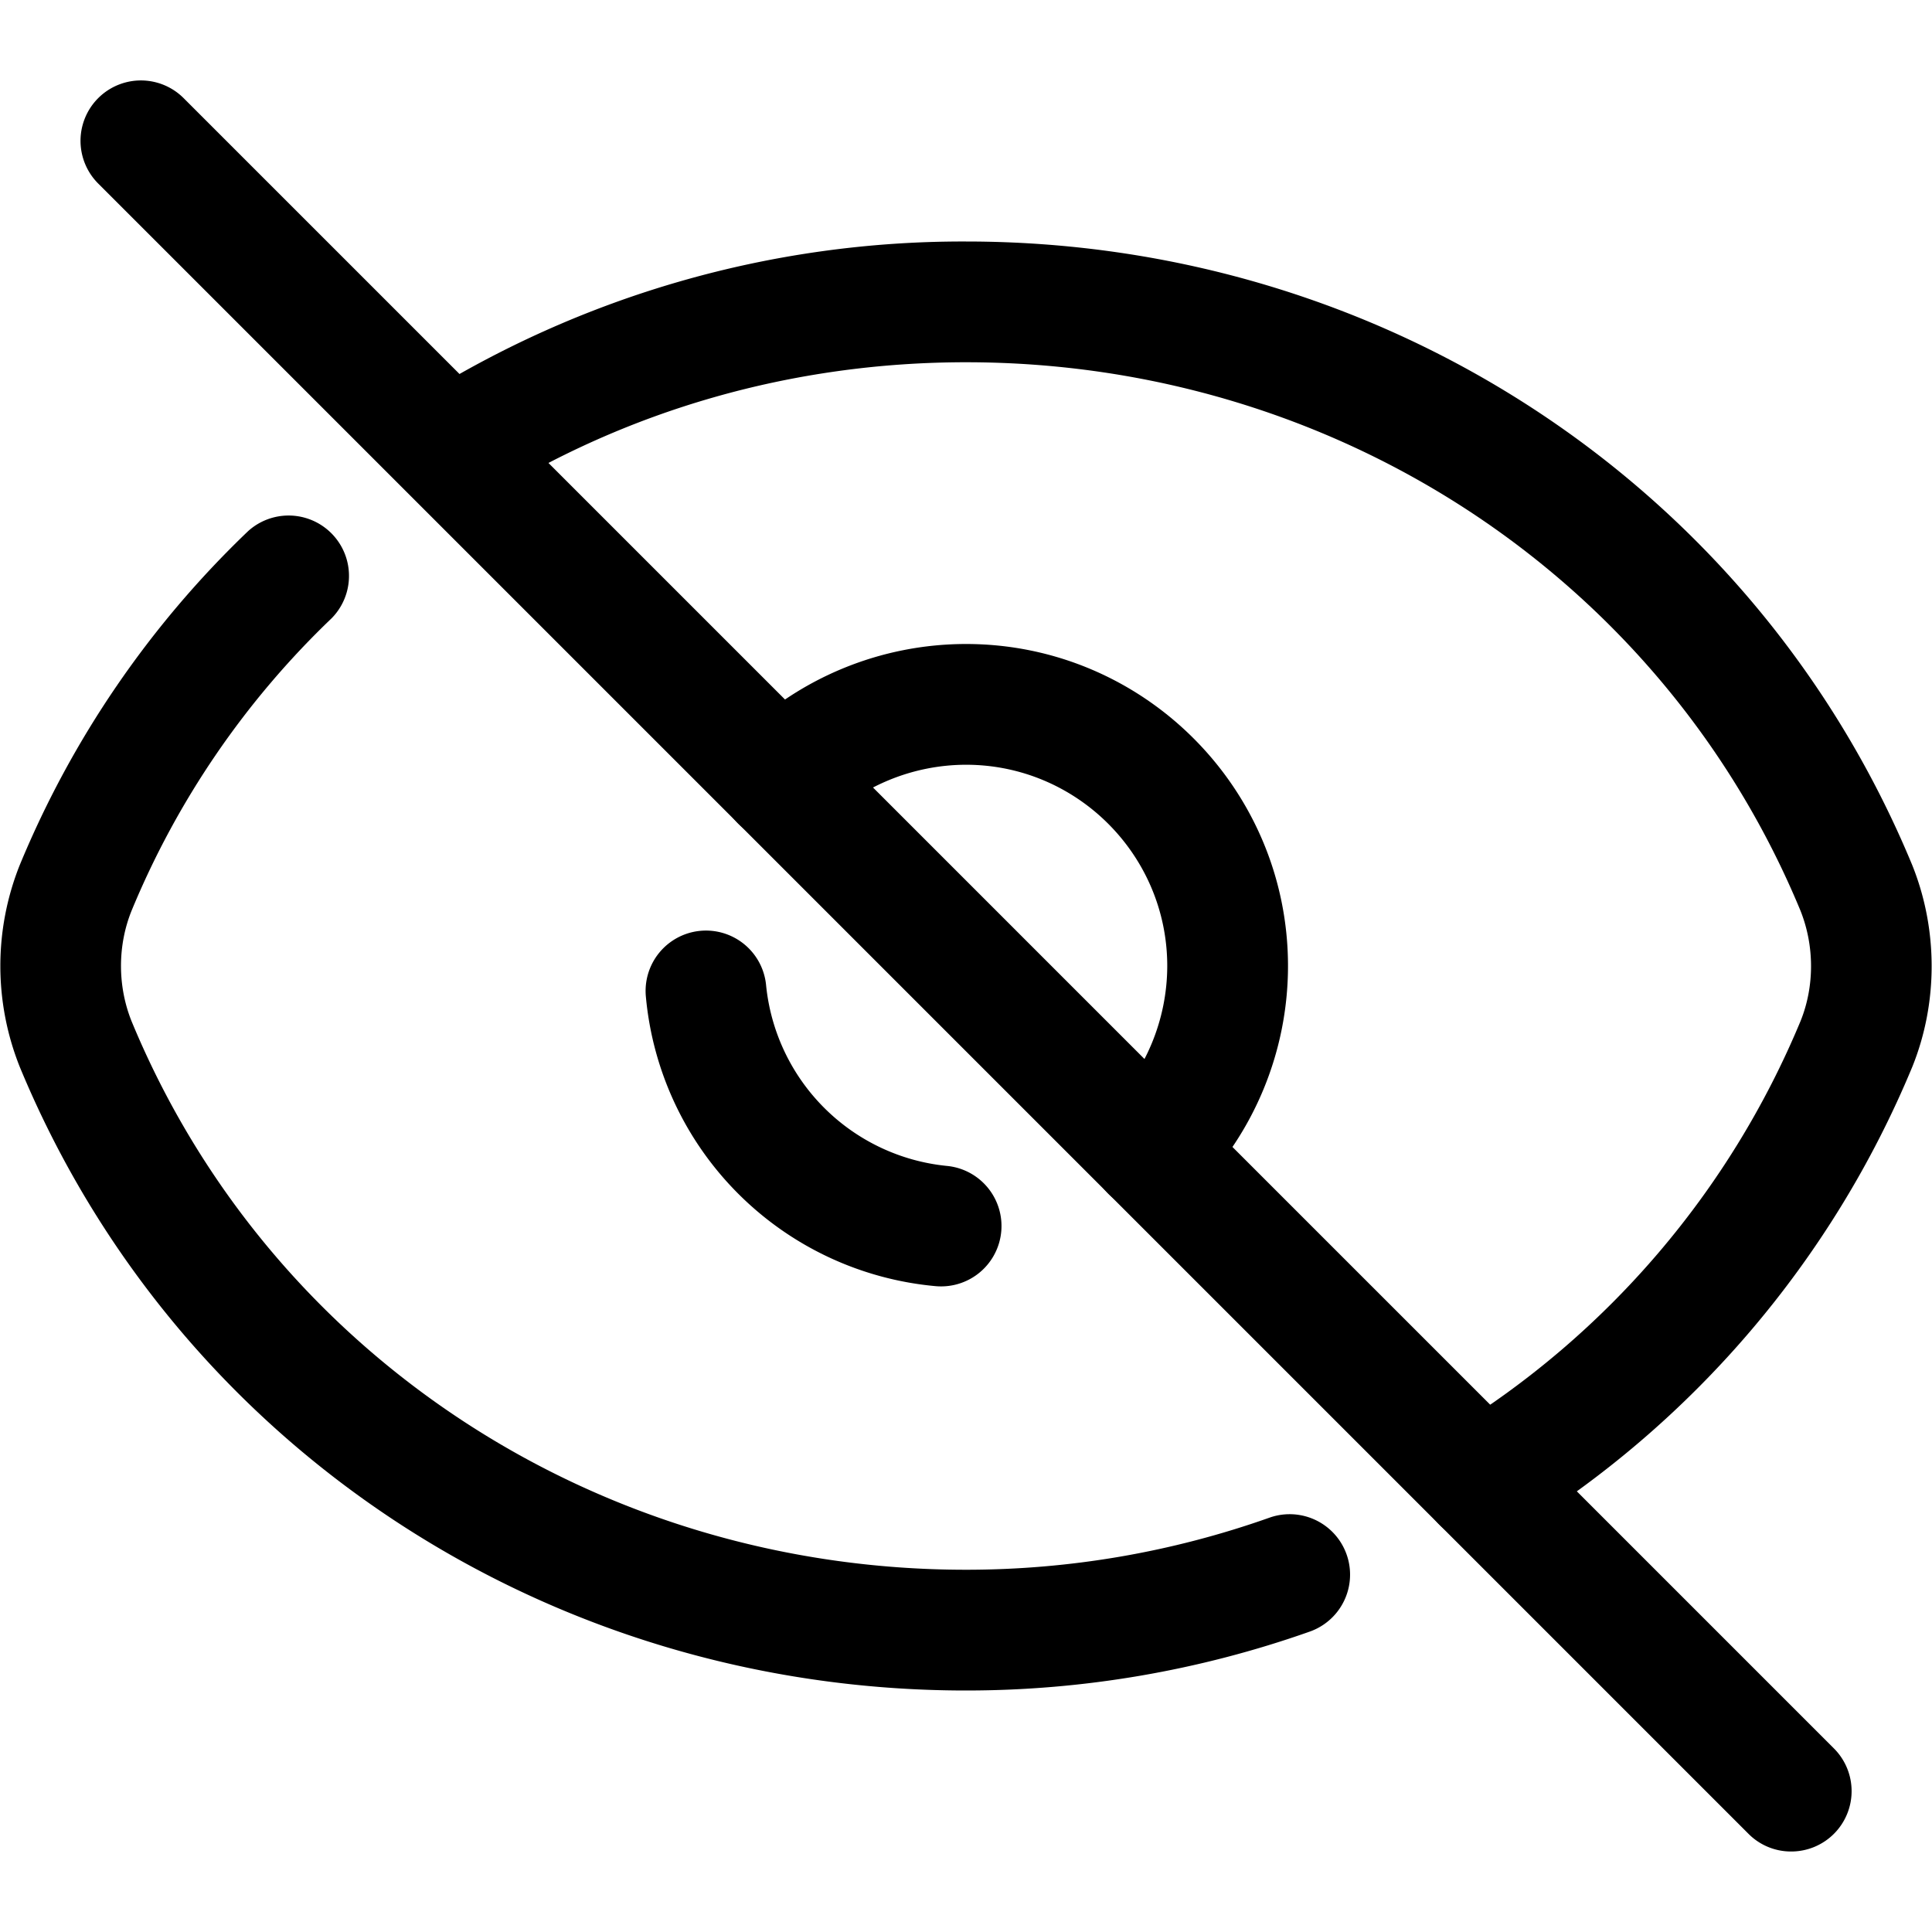 <svg xmlns="http://www.w3.org/2000/svg" width="32" height="32" viewBox="0 0 24 24"><path d="M12 21C6.809 21 2.195 17.961.247 13.257a3.381 3.381 0 0 1-.003-2.508 12.17 12.17 0 0 1 2.838-4.151.75.75 0 0 1 1.036 1.084 10.653 10.653 0 0 0-2.484 3.632c-.175.435-.175.938.002 1.376C3.348 16.824 7.417 19.5 12 19.5c1.289 0 2.558-.218 3.77-.647a.75.75 0 0 1 .501 1.415A12.8 12.8 0 0 1 12 21z"/><path d="M11.691 15.98a.796.796 0 0 1-.069-.003 3.975 3.975 0 0 1-3.599-3.599.75.75 0 0 1 1.494-.136 2.506 2.506 0 0 0 2.241 2.241.75.75 0 0 1-.067 1.497zM22.25 23a.744.744 0 0 1-.53-.22L1.22 2.28a.75.75 0 1 1 1.061-1.061l20.5 20.5A.75.75 0 0 1 22.25 23z"/><path d="M18.411 19.16a.75.75 0 0 1-.394-1.388 10.848 10.848 0 0 0 4.351-5.09c.173-.43.173-.933-.003-1.372C20.652 7.176 16.583 4.5 12 4.5c-2.153 0-4.23.596-6.008 1.723a.75.75 0 0 1-.804-1.266A12.693 12.693 0 0 1 12 3c5.191 0 9.805 3.039 11.753 7.743.323.801.323 1.713.003 2.508a12.354 12.354 0 0 1-4.952 5.798.753.753 0 0 1-.393.111z"/><path d="M14.3 15.05a.75.75 0 0 1-.535-1.276A2.52 2.52 0 0 0 14.5 12c0-1.378-1.122-2.5-2.5-2.5a2.52 2.52 0 0 0-1.774.735.75.75 0 1 1-1.052-1.07A4.014 4.014 0 0 1 12 8c2.206 0 4 1.794 4 4a4.01 4.01 0 0 1-1.166 2.826.746.746 0 0 1-.534.224z"/></svg>